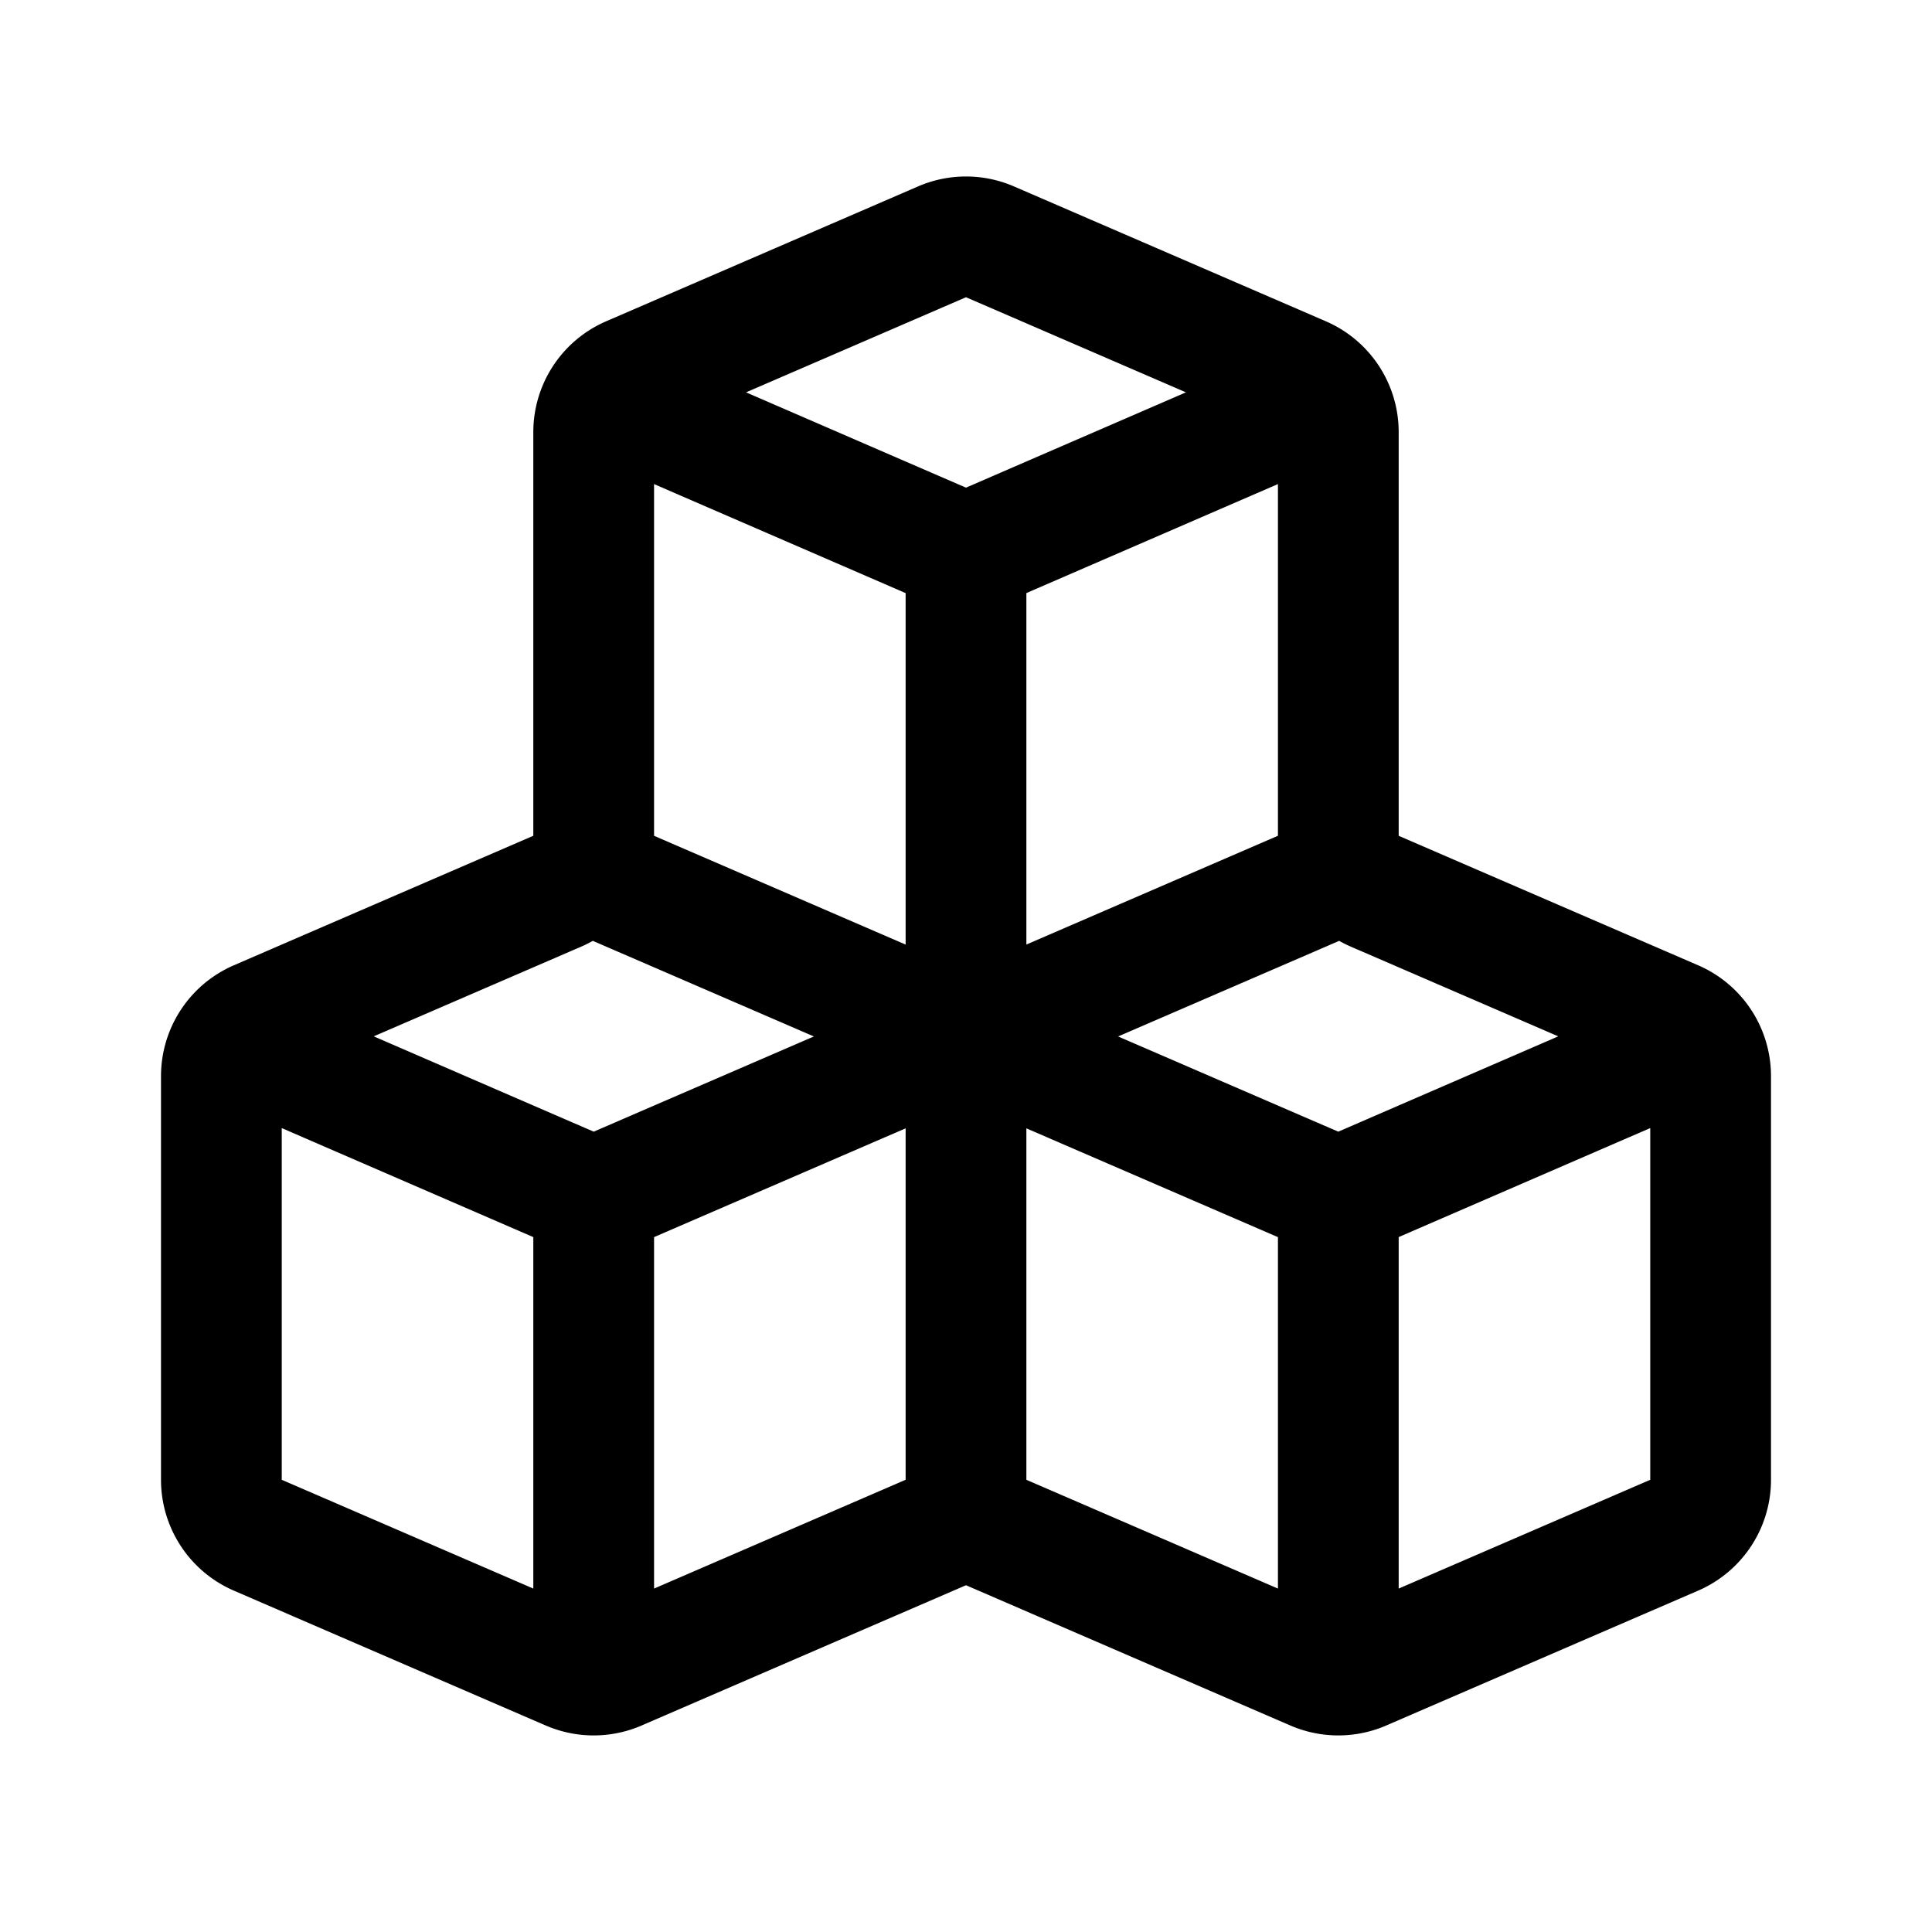 <svg width="192" height="192" viewBox="0 0 192 192" fill="none" xmlns="http://www.w3.org/2000/svg"><path d="m29 106.002 30 13m0 0 37-16m-37 16v46m37-62v48m0-48-37-16m37 16 37-16m-37 16v-48m0 48 37 16m-37-64-30-13m30 13 30-13m7 77 30-13m-30 13v46m-71.618.97 32.236-13.94a6.005 6.005 0 0 1 4.764 0l32.237 13.94a6.001 6.001 0 0 0 4.762 0l31-13.405A6.003 6.003 0 0 0 170 147.06v-40.116a6.002 6.002 0 0 0-3.619-5.507l-29.762-12.87A5.997 5.997 0 0 1 133 83.06V42.944a6 6 0 0 0-3.619-5.507l-31-13.405a6 6 0 0 0-4.763 0l-31 13.405A6 6 0 0 0 59 42.944V83.06a6 6 0 0 1-3.618 5.507l-29.763 12.87A6.005 6.005 0 0 0 22 106.944v40.116a6.002 6.002 0 0 0 3.619 5.507l31 13.405a6.002 6.002 0 0 0 4.763 0Z" stroke="#000" stroke-width="12" stroke-linecap="round" stroke-linejoin="round"/></svg>